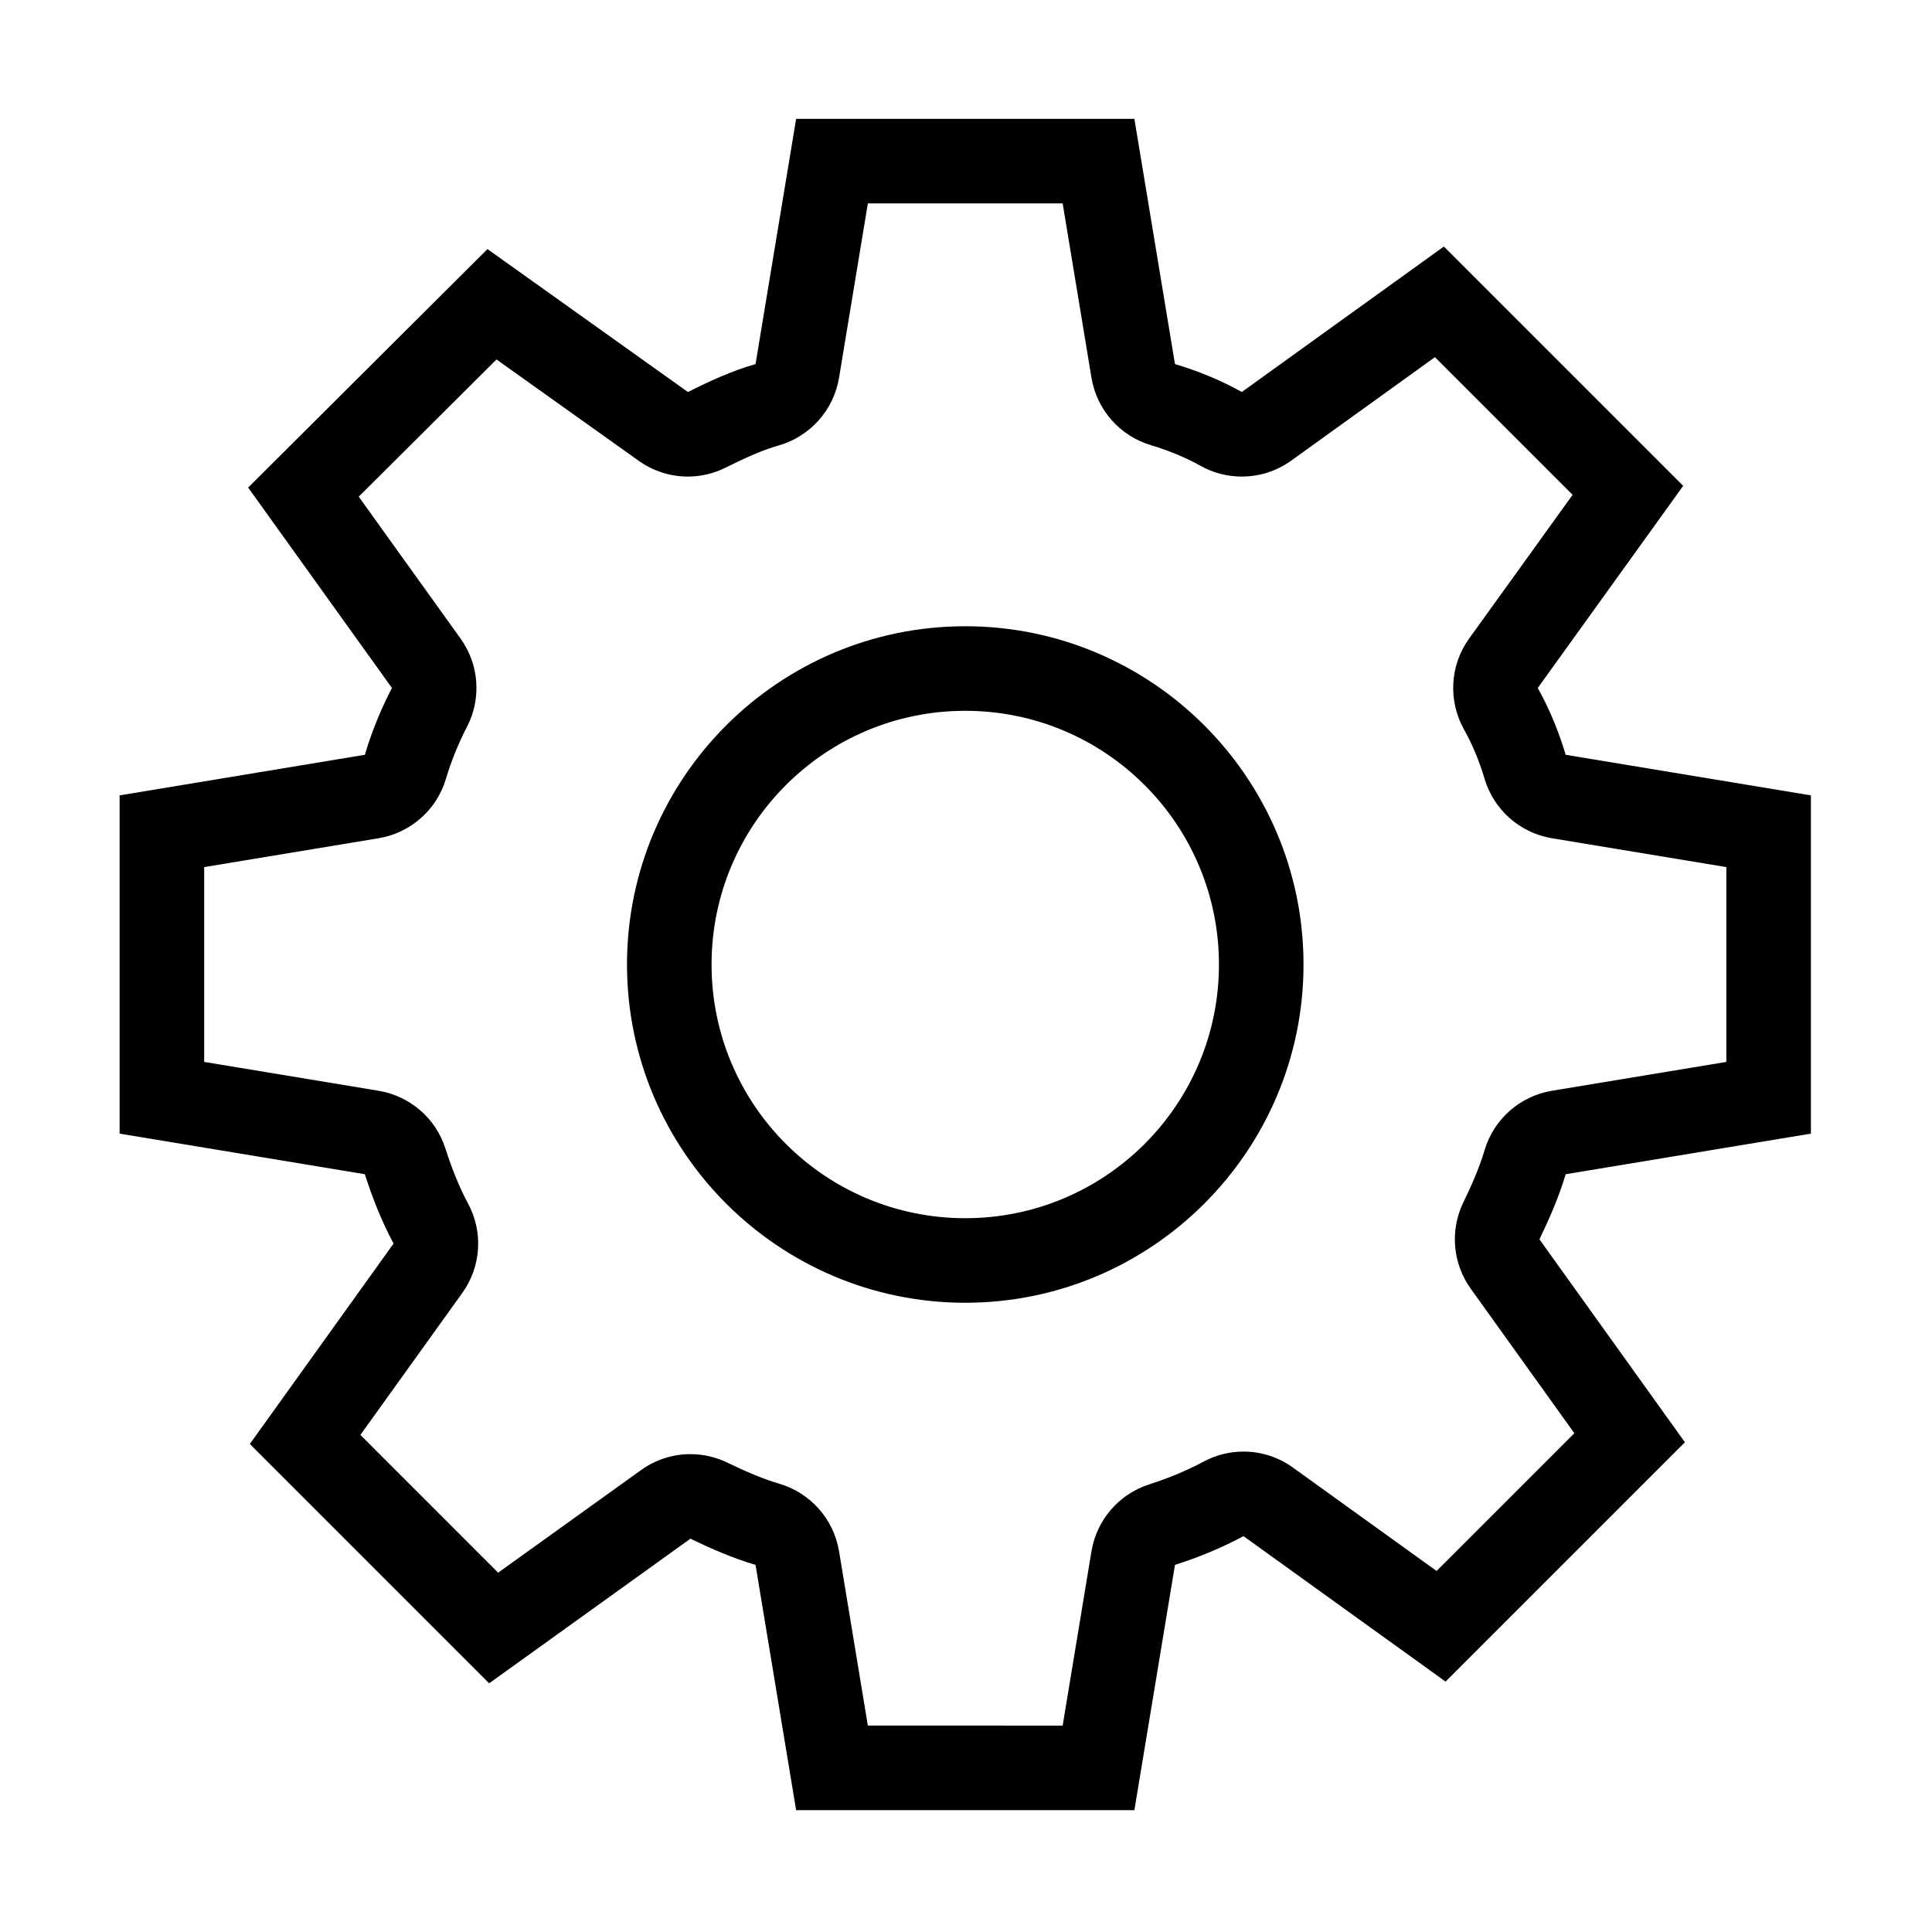 <?xml version="1.0" standalone="no"?><!DOCTYPE svg PUBLIC "-//W3C//DTD SVG 1.1//EN" "http://www.w3.org/Graphics/SVG/1.1/DTD/svg11.dtd"><svg t="1556872835492" class="icon" style="" viewBox="0 0 1024 1024" version="1.1" xmlns="http://www.w3.org/2000/svg" p-id="7235" xmlns:xlink="http://www.w3.org/1999/xlink" width="200" height="200"><defs><style type="text/css"></style></defs><path d="M511.606 331.924c-98.877 0-179.283 80.407-179.283 179.283 0 98.878 80.406 179.283 179.283 179.283 98.878 0 179.283-80.405 179.283-179.283C690.889 412.331 610.484 331.924 511.606 331.924zM511.606 645.669c-74.256 0-134.462-60.184-134.462-134.462 0-74.278 60.205-134.461 134.462-134.461S646.068 436.928 646.068 511.207C646.068 585.486 585.863 645.669 511.606 645.669z" p-id="7236"></path><path d="M959.814 600.849l0-179.283-129.975-21.514c-3.592-12.103-8.536-24.203-14.795-35.409l77.078-107.129L765.277 130.668l-107.106 77.103c-11.204-6.283-23.307-11.206-35.41-14.795L601.248 62.999l-179.283 0-21.513 129.976c-12.563 3.59-24.205 8.973-35.848 14.795l-106.23-75.746L131.526 258.412l76.205 106.23c-5.822 11.206-10.767 23.307-14.357 35.409L63.397 421.566l0 179.283 129.976 21.512c4.027 12.541 8.973 25.103 15.232 36.746l-76.182 106.23 126.846 126.846 106.668-76.642c11.205 5.384 22.41 10.308 34.513 13.896l21.513 129.976 179.283 0 21.512-129.976c12.562-4.048 24.643-8.973 36.308-15.253l107.128 77.101 126.846-126.846-77.101-107.565c5.361-11.205 10.306-22.41 13.898-34.514L959.814 600.849zM786.854 609.624c-2.887 9.74-7.133 19.149-11.335 27.838-7.09 14.751-5.559 32.237 3.984 45.543l54.932 76.642-73.009 73.009-76.183-54.843c-7.769-5.604-16.939-8.448-26.173-8.448-7.312 0-14.598 1.795-21.252 5.385-8.644 4.617-18.055 8.556-28.757 12.014-16.019 5.165-27.75 18.779-30.552 35.366l-15.276 92.465L459.979 914.594l-15.276-92.465c-2.845-16.939-15.078-30.792-31.515-35.671-9.739-2.867-19.149-7.136-27.882-11.337-6.15-2.91-12.781-4.398-19.368-4.398-9.235 0-18.361 2.867-26.131 8.426l-75.788 54.406-73.008-73.01 54.056-75.307c9.935-13.875 11.161-32.302 2.998-47.36-4.399-8.207-8.339-17.748-12.015-29.238-5.165-15.998-18.778-27.729-35.366-30.507l-92.465-15.298L108.219 459.579l92.465-15.296c16.939-2.824 30.792-15.058 35.672-31.493 2.735-9.191 6.544-18.69 11.118-27.489 7.79-14.968 6.5-33.067-3.327-46.79l-54.012-75.263 73.03-72.725 75.394 53.73c7.746 5.514 16.852 8.338 26.043 8.338 6.85 0 13.7-1.576 20.025-4.75 9.104-4.53 18.778-9.103 28.145-11.752 16.633-4.793 29.041-18.69 31.93-35.804l15.276-92.465 103.254 0 15.276 92.465c2.845 16.939 15.079 30.792 31.515 35.673 9.323 2.779 18.428 6.544 26.262 10.942 6.829 3.808 14.357 5.691 21.885 5.691 9.235 0 18.384-2.824 26.175-8.426l76.205-54.867 72.965 72.965-54.866 76.204c-10.177 14.117-11.205 32.85-2.736 48.105 4.4 7.79 8.164 16.853 10.941 26.219 4.882 16.435 18.736 28.669 35.673 31.493l92.465 15.296 0 103.255-92.465 15.298C805.589 580.954 791.736 593.189 786.854 609.624z" p-id="7237"></path></svg>